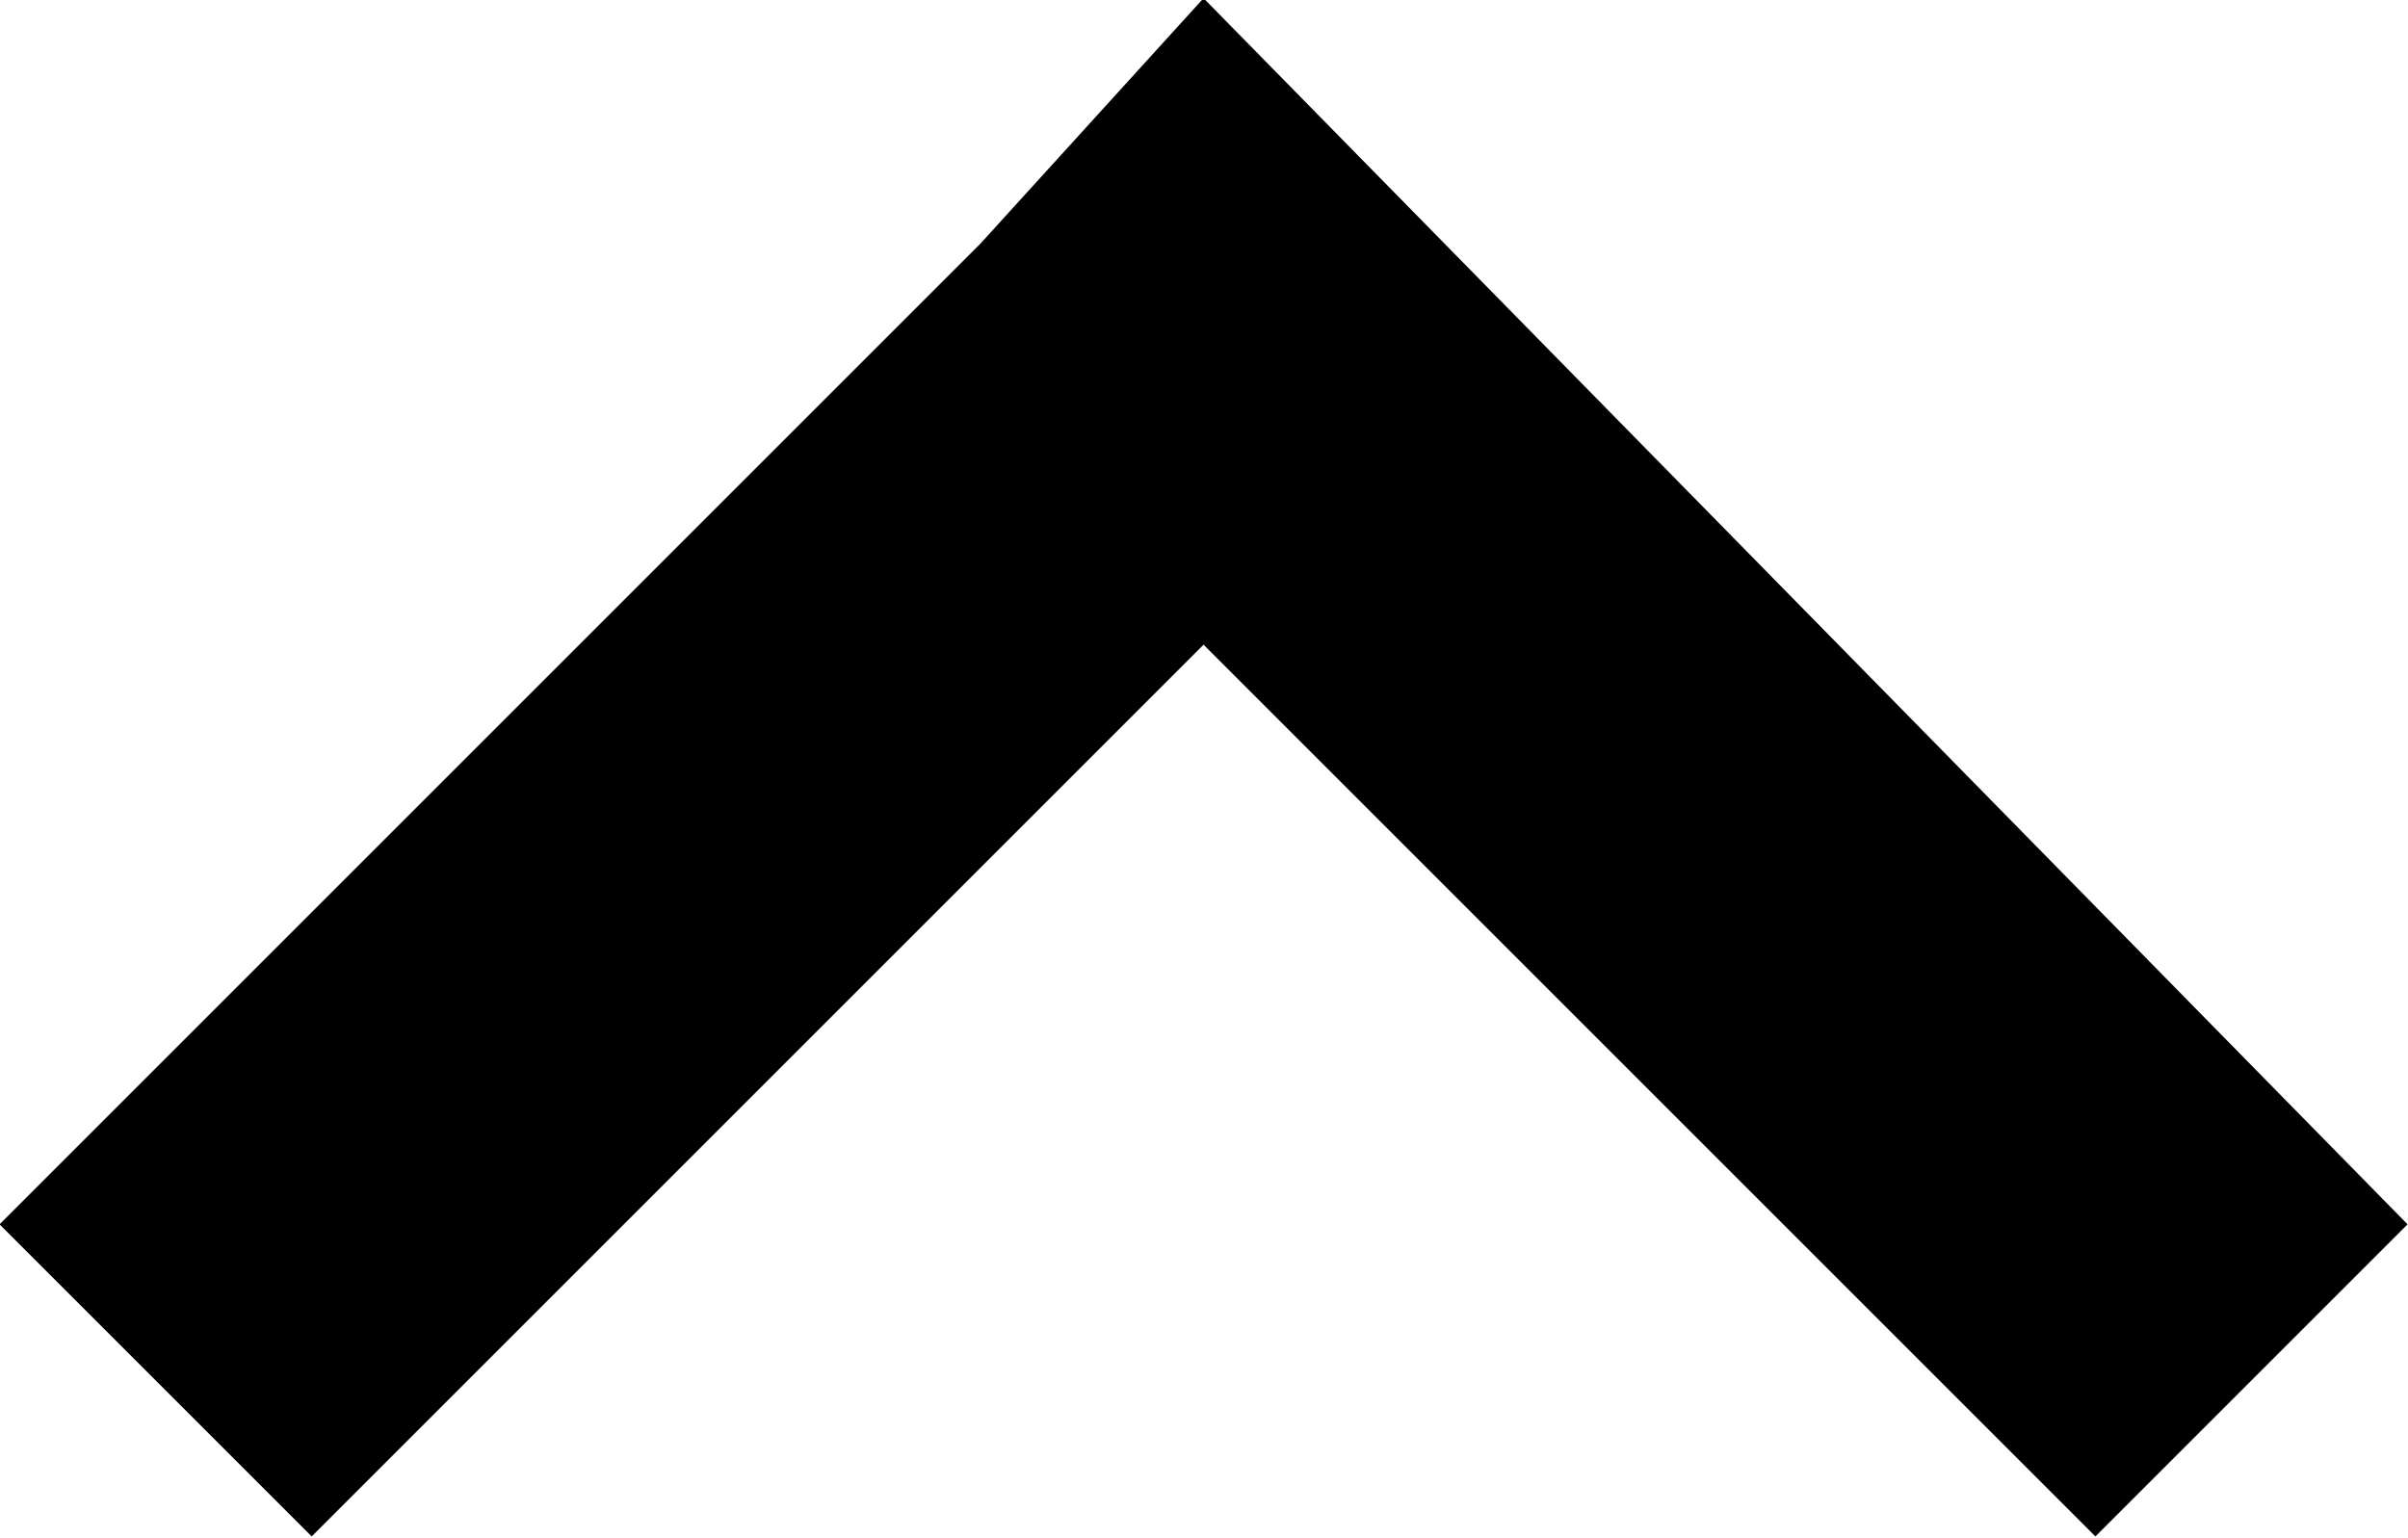 <svg width="10.8" height="6.9" xmlns="http://www.w3.org/2000/svg" xmlns:svg="http://www.w3.org/2000/svg">
 <g>
  <title>Layer 1</title>
  <path fill="black" d="m-0.002,5.492l4.4,-4.4l0,0l1,-1.1l5.4,5.5l-1.4,1.4l-4,-4l-4,4l-1.4,-1.4z" id="path-1"/>
 </g>
</svg>